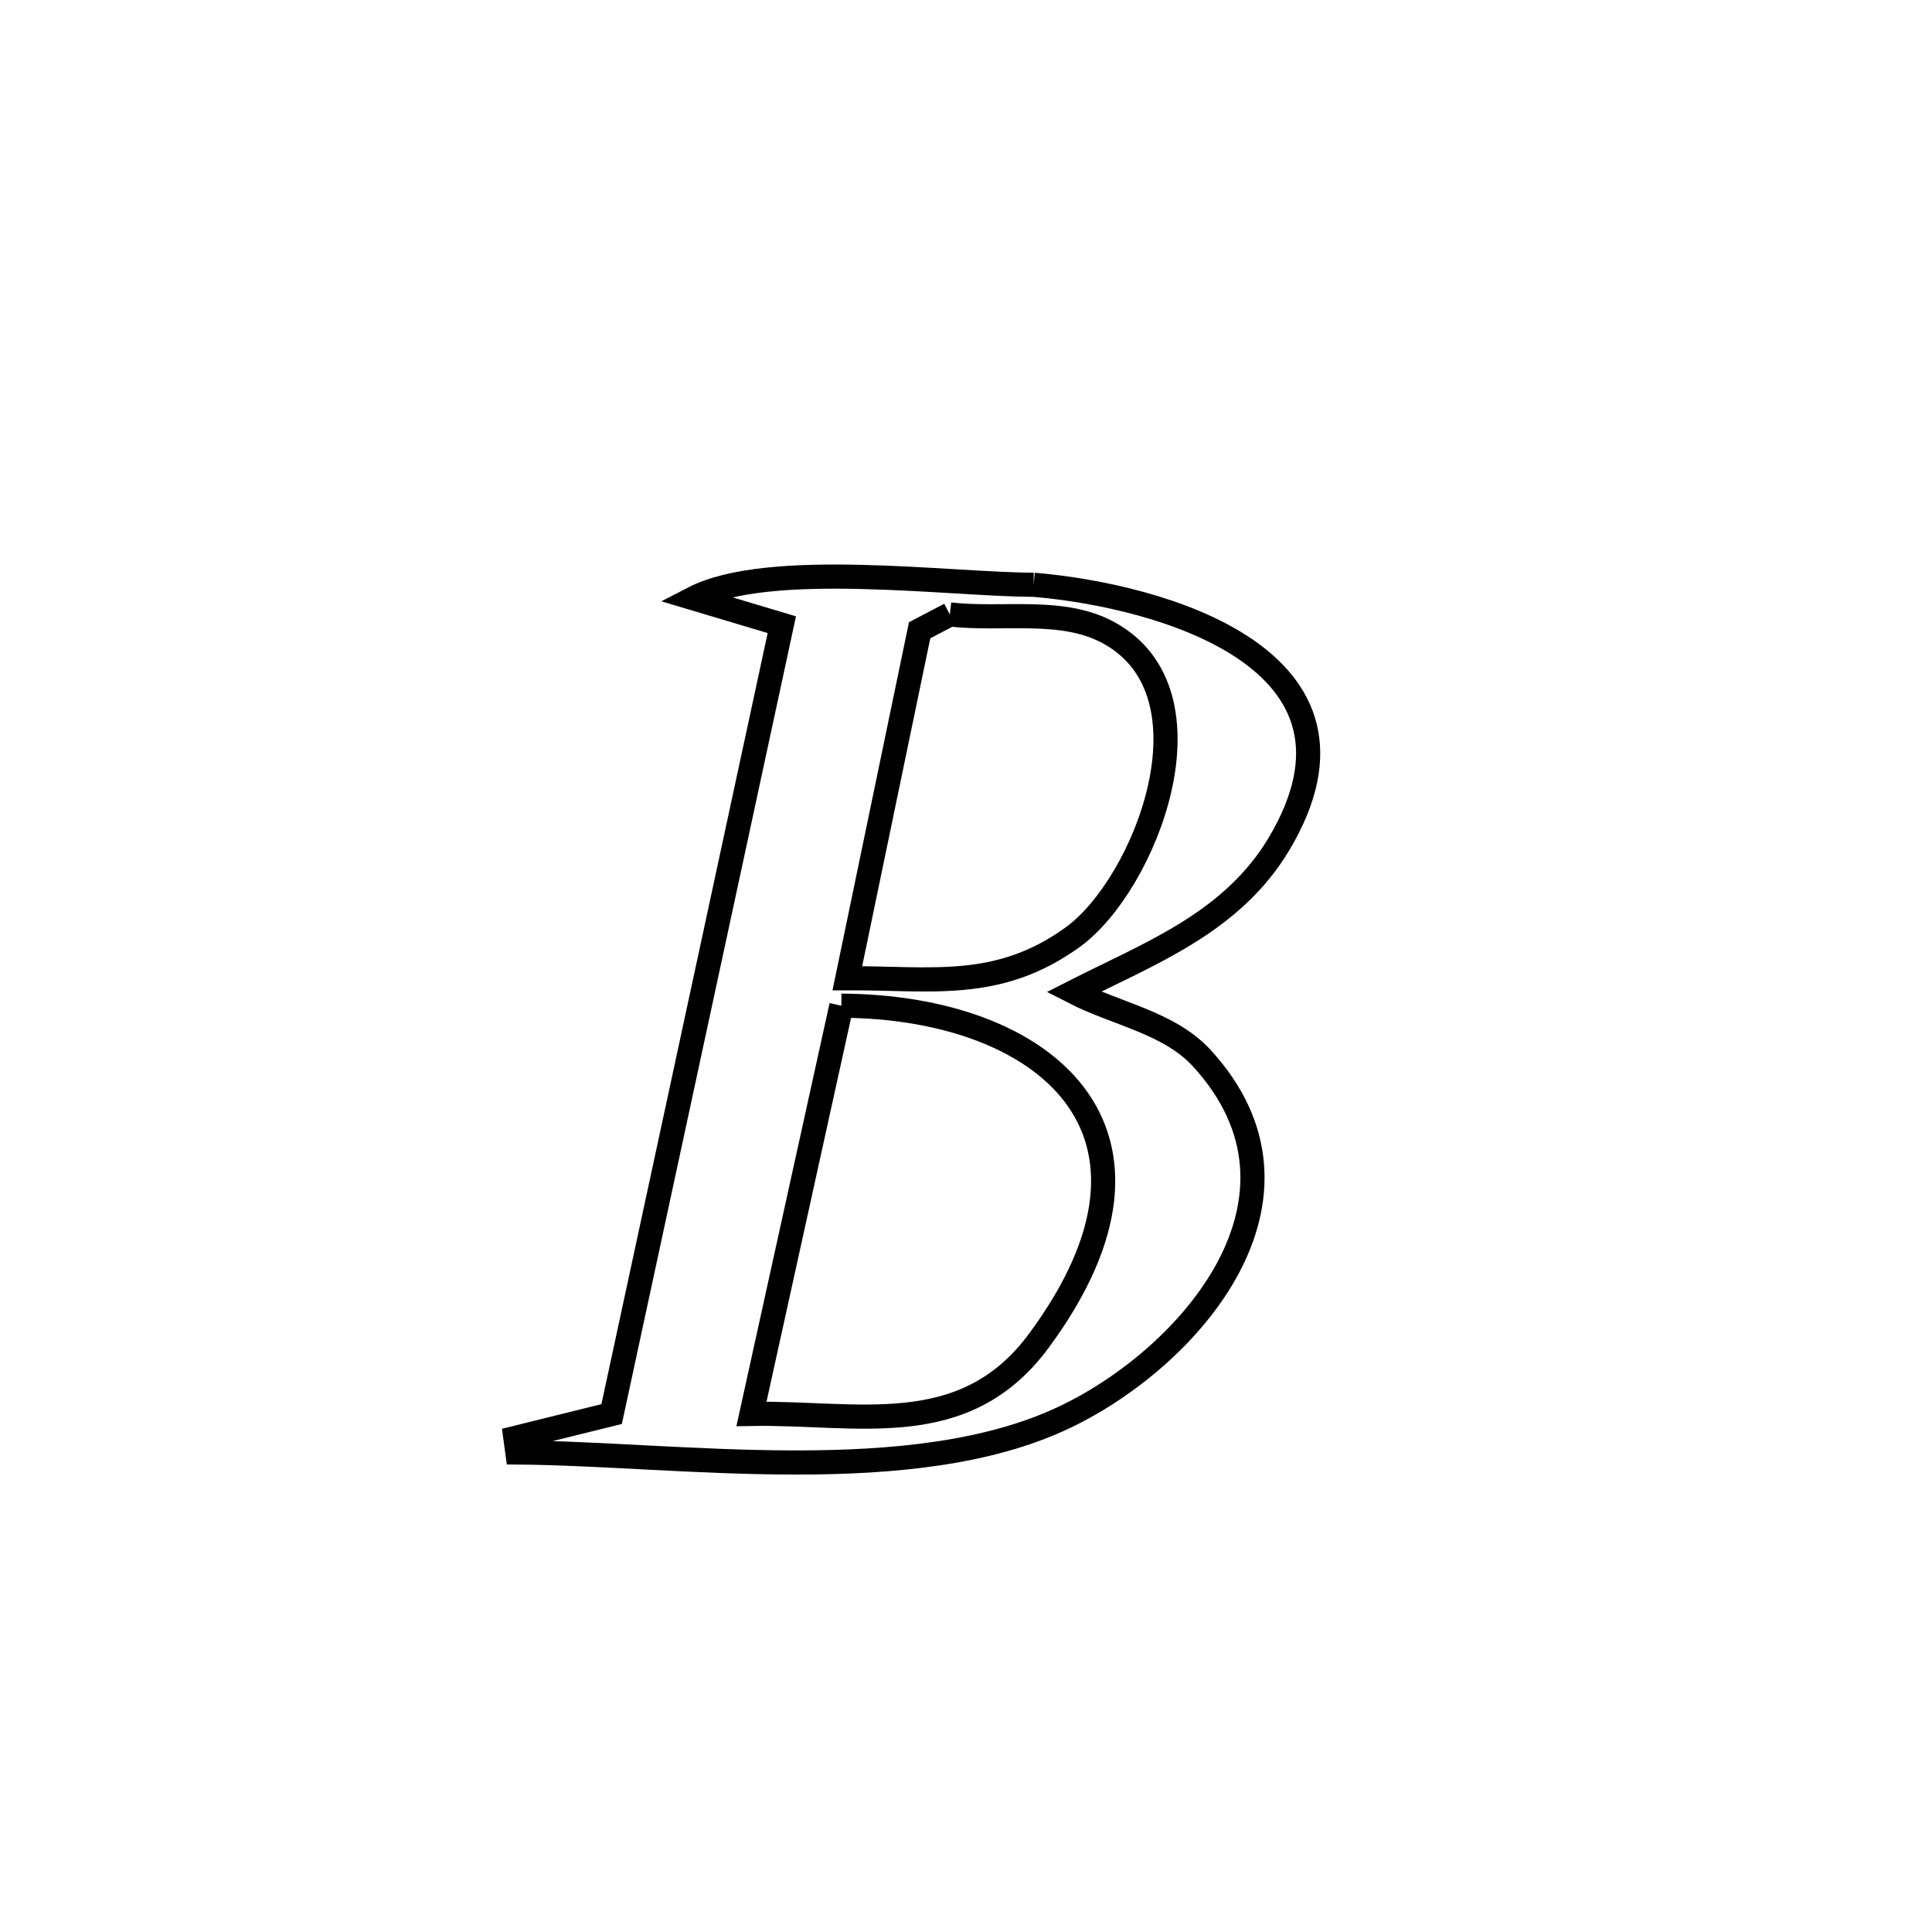 <svg xmlns="http://www.w3.org/2000/svg" viewBox="0.0 0.0 24.0 24.0" height="200px" width="200px"><path fill="none" stroke="black" stroke-width=".3" stroke-opacity="1.0"  filling="0" d="M12.841 7.264 L12.841 7.264 C14.422 7.398 17.252 8.189 15.891 10.479 C15.304 11.466 14.279 11.843 13.336 12.323 L13.336 12.323 C13.867 12.596 14.524 12.704 14.928 13.144 C16.517 14.874 14.787 16.863 13.223 17.606 C11.333 18.505 8.453 18.059 6.427 18.043 L6.427 18.043 C6.419 17.983 6.41 17.922 6.402 17.862 L6.402 17.862 C6.801 17.763 7.199 17.665 7.598 17.566 L7.598 17.566 C7.95 15.932 8.303 14.297 8.655 12.663 C9.007 11.028 9.359 9.394 9.712 7.76 L9.712 7.76 C9.346 7.65 8.981 7.541 8.615 7.432 L8.615 7.432 C9.55 6.949 11.799 7.263 12.841 7.264 L12.841 7.264"></path>
<path fill="none" stroke="black" stroke-width=".3" stroke-opacity="1.0"  filling="0" d="M11.799 7.633 L11.799 7.633 C12.456 7.709 13.189 7.543 13.77 7.859 C15.161 8.614 14.226 10.99 13.328 11.64 C12.402 12.311 11.574 12.148 10.526 12.152 L10.526 12.152 C10.825 10.711 11.124 9.27 11.424 7.829 L11.424 7.829 C11.549 7.763 11.674 7.698 11.799 7.633 L11.799 7.633"></path>
<path fill="none" stroke="black" stroke-width=".3" stroke-opacity="1.0"  filling="0" d="M10.452 12.493 L10.452 12.493 C12.956 12.505 14.842 14.033 12.905 16.655 C11.976 17.913 10.657 17.54 9.335 17.564 L9.335 17.564 C9.708 15.874 10.08 14.184 10.452 12.493 L10.452 12.493"></path></svg>